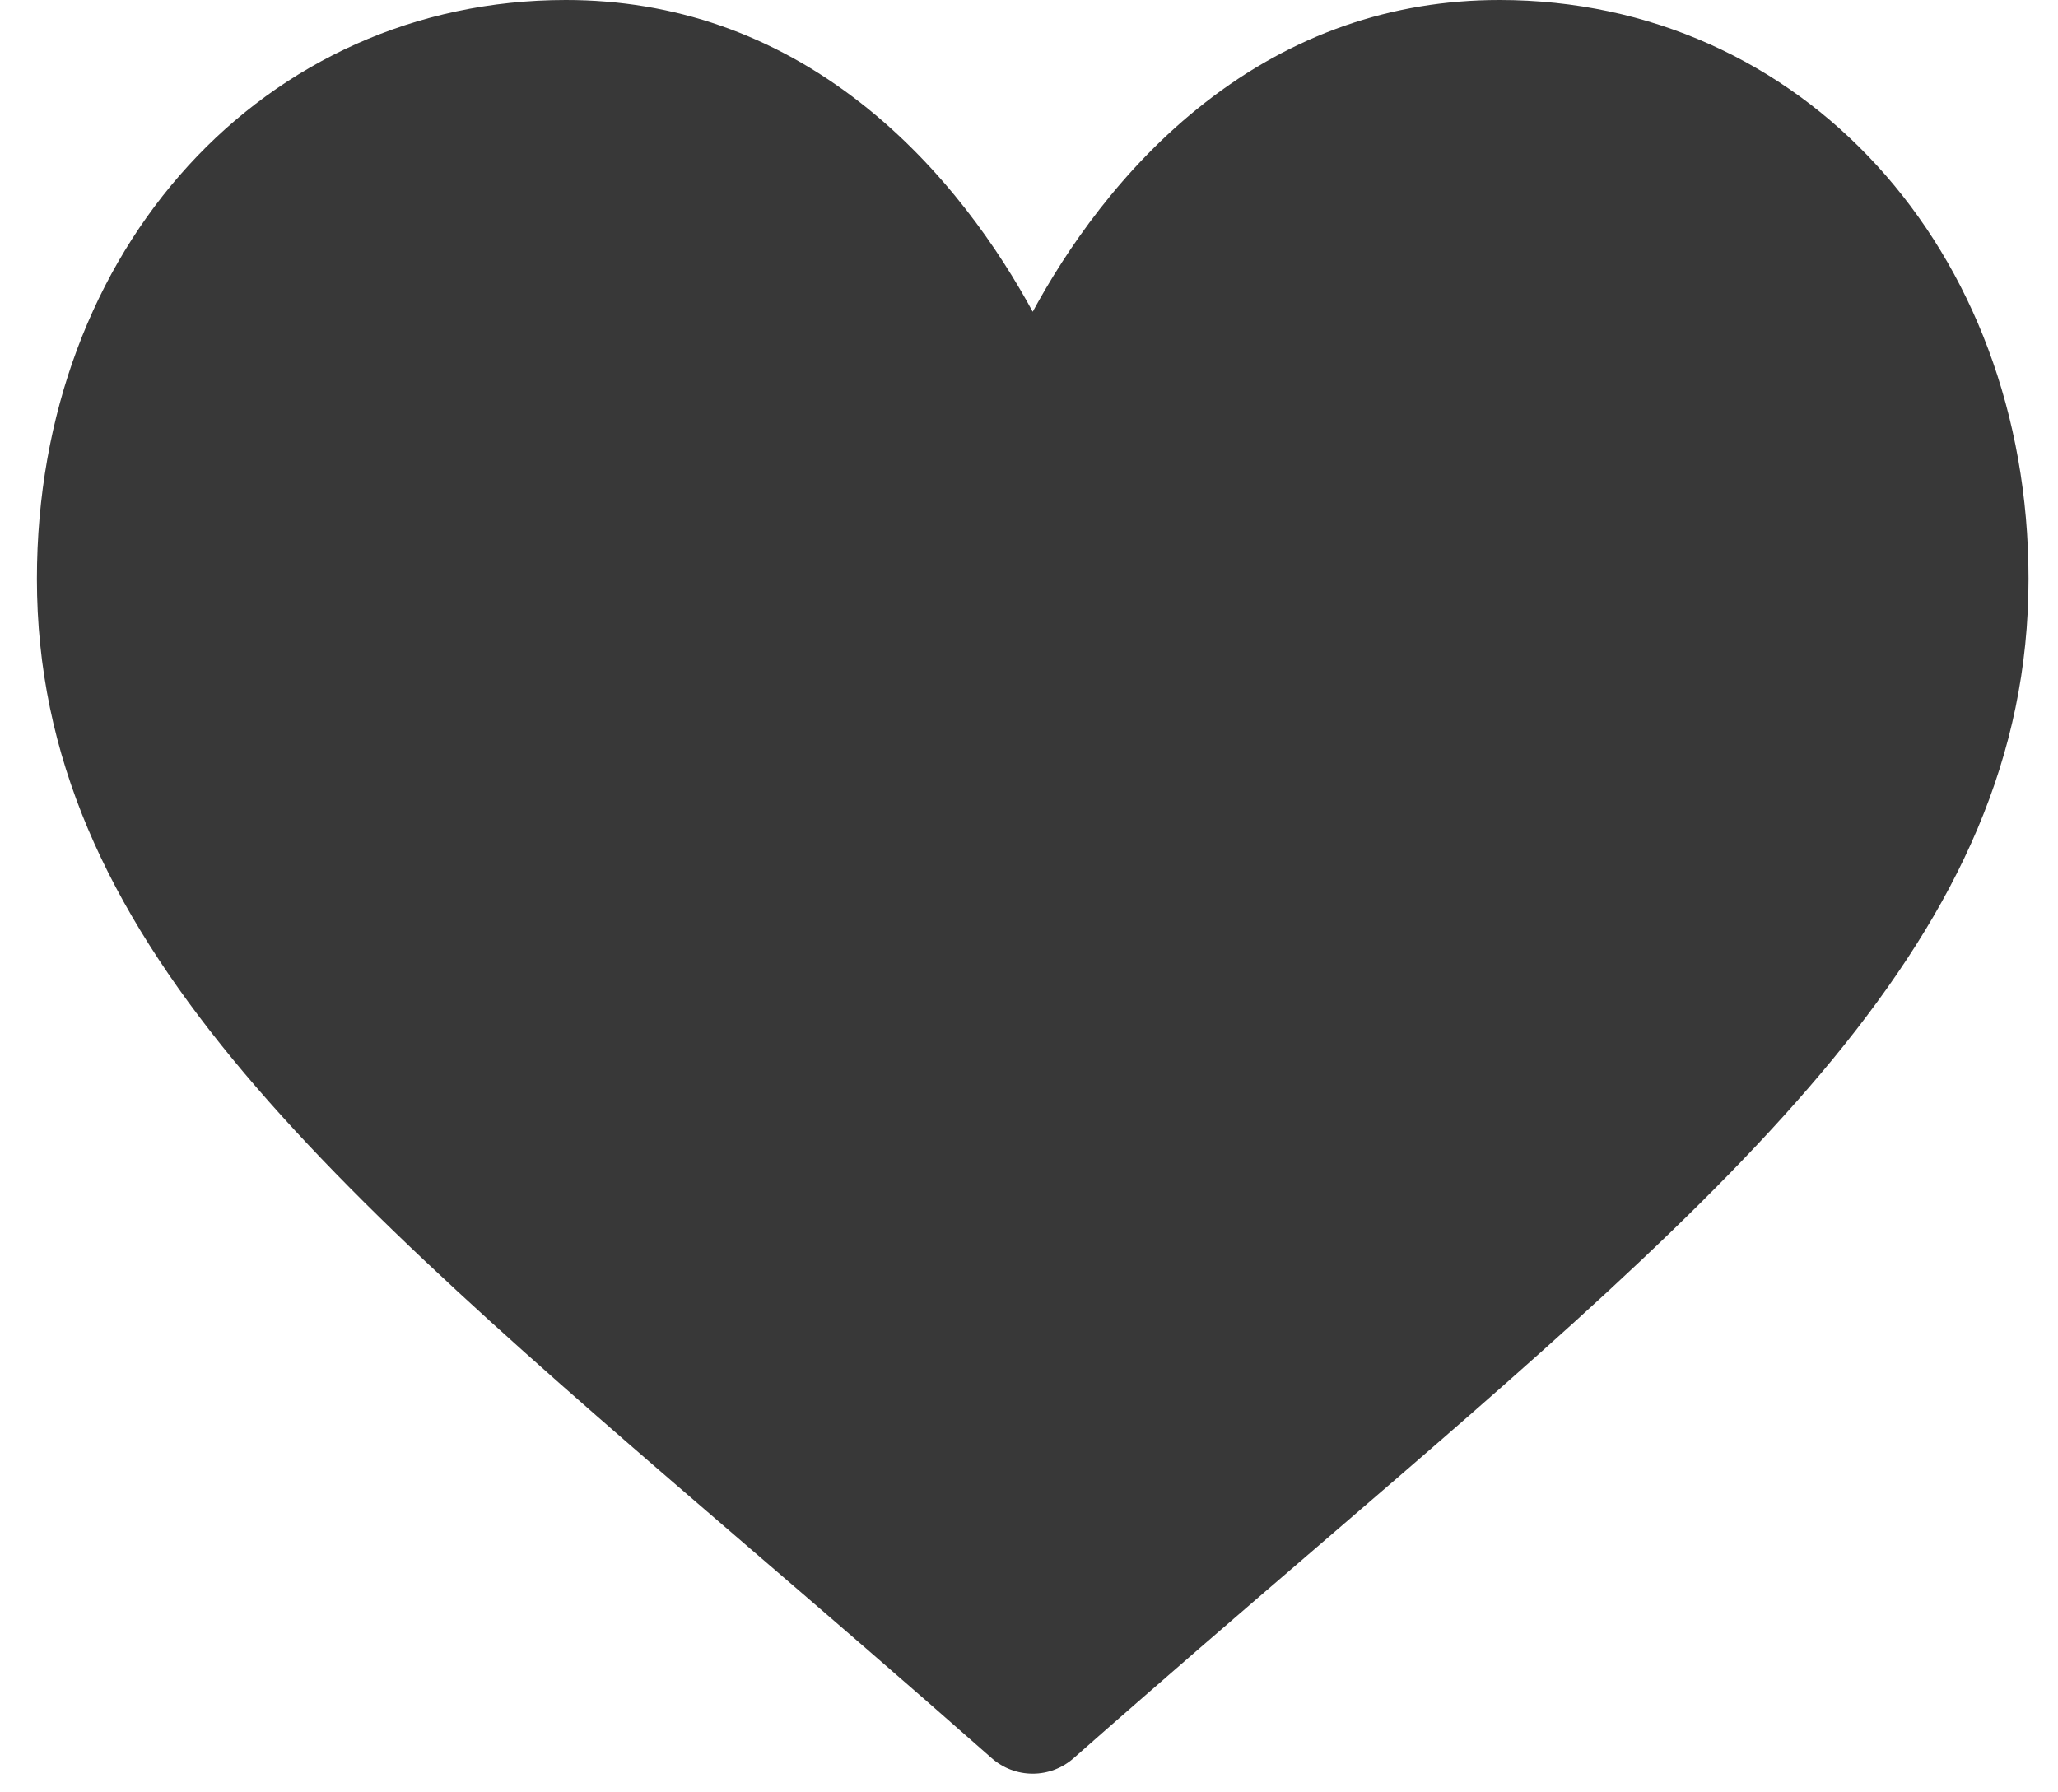 <?xml version="1.0" encoding="UTF-8"?>
<svg width="31px" height="27px" viewBox="0 0 31 27" version="1.1" xmlns="http://www.w3.org/2000/svg" xmlns:xlink="http://www.w3.org/1999/xlink">
    <!-- Generator: Sketch 48.2 (47327) - http://www.bohemiancoding.com/sketch -->
    <title>Hearts-active</title>
    <desc>Created with Sketch.</desc>
    <defs></defs>
    <g id="Graphical-Rating-Likert-Scale-Copy" stroke="none" stroke-width="1" fill="none" fill-rule="evenodd" transform="translate(-1134, -532)">
        <g id="Hearts-active" transform="translate(1134, 532)" fill="#383838" fill-rule="nonzero">
            <path d="M22.587,0 C20.959,0 19.466,0.52 18.151,1.547 C16.89,2.531 16.05,3.784 15.556,4.696 C15.061,3.784 14.221,2.531 12.96,1.547 C11.645,0.52 10.152,0 8.524,0 C3.981,0 0.556,3.749 0.556,8.72 C0.556,14.09 4.83,17.765 11.3,23.328 C12.399,24.272 13.644,25.343 14.938,26.485 C15.109,26.636 15.328,26.719 15.556,26.719 C15.783,26.719 16.002,26.636 16.173,26.485 C17.467,25.343 18.713,24.272 19.812,23.327 C26.282,17.765 30.556,14.09 30.556,8.72 C30.556,3.749 27.13,0 22.587,0" id="Page-1"></path>
        </g>
    </g>
</svg>
